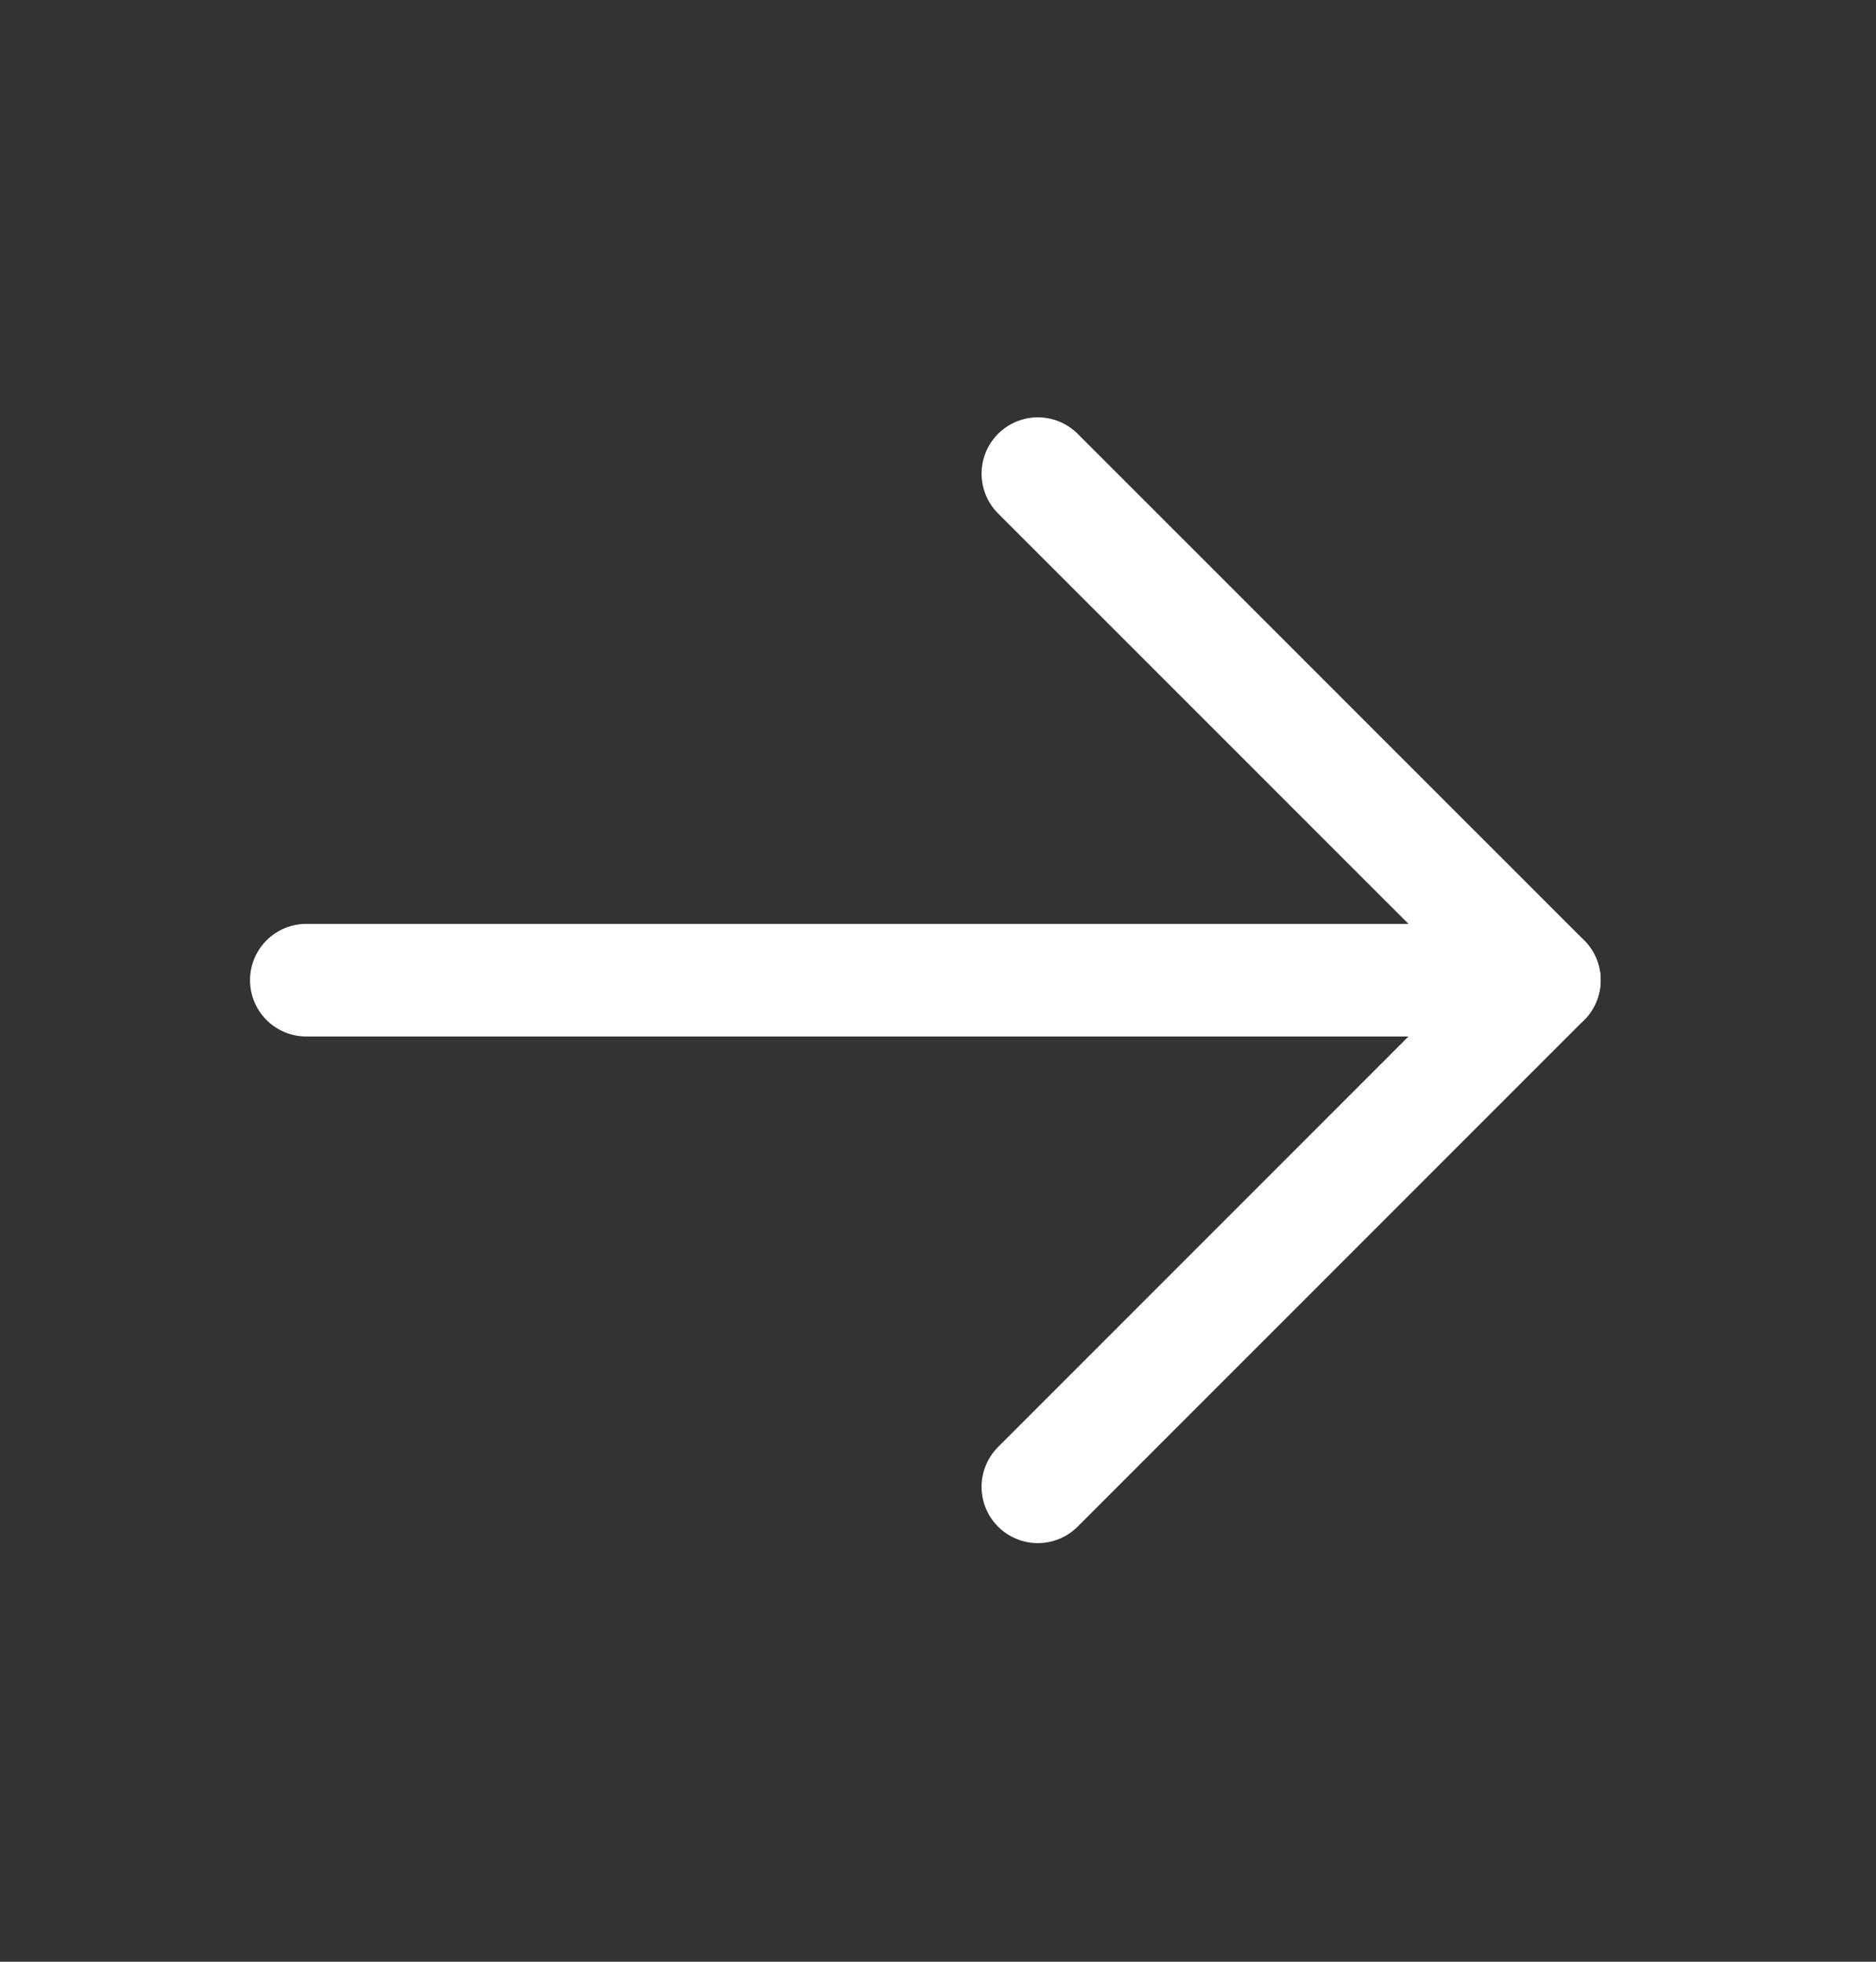 <svg width="22" height="23" viewBox="0 0 22 23" fill="none" xmlns="http://www.w3.org/2000/svg">
<rect x="0" y="0" width="22" height="23" fill="#333333" stroke="none"/>
<path d="M3.592 11.492H18.111" stroke="white" stroke-width="1.32" stroke-linecap="round" stroke-linejoin="round"/>
<path d="M12.171 5.553L18.111 11.492L12.171 17.432" stroke="white" stroke-width="1.32" stroke-linecap="round" stroke-linejoin="round"/>
</svg>
